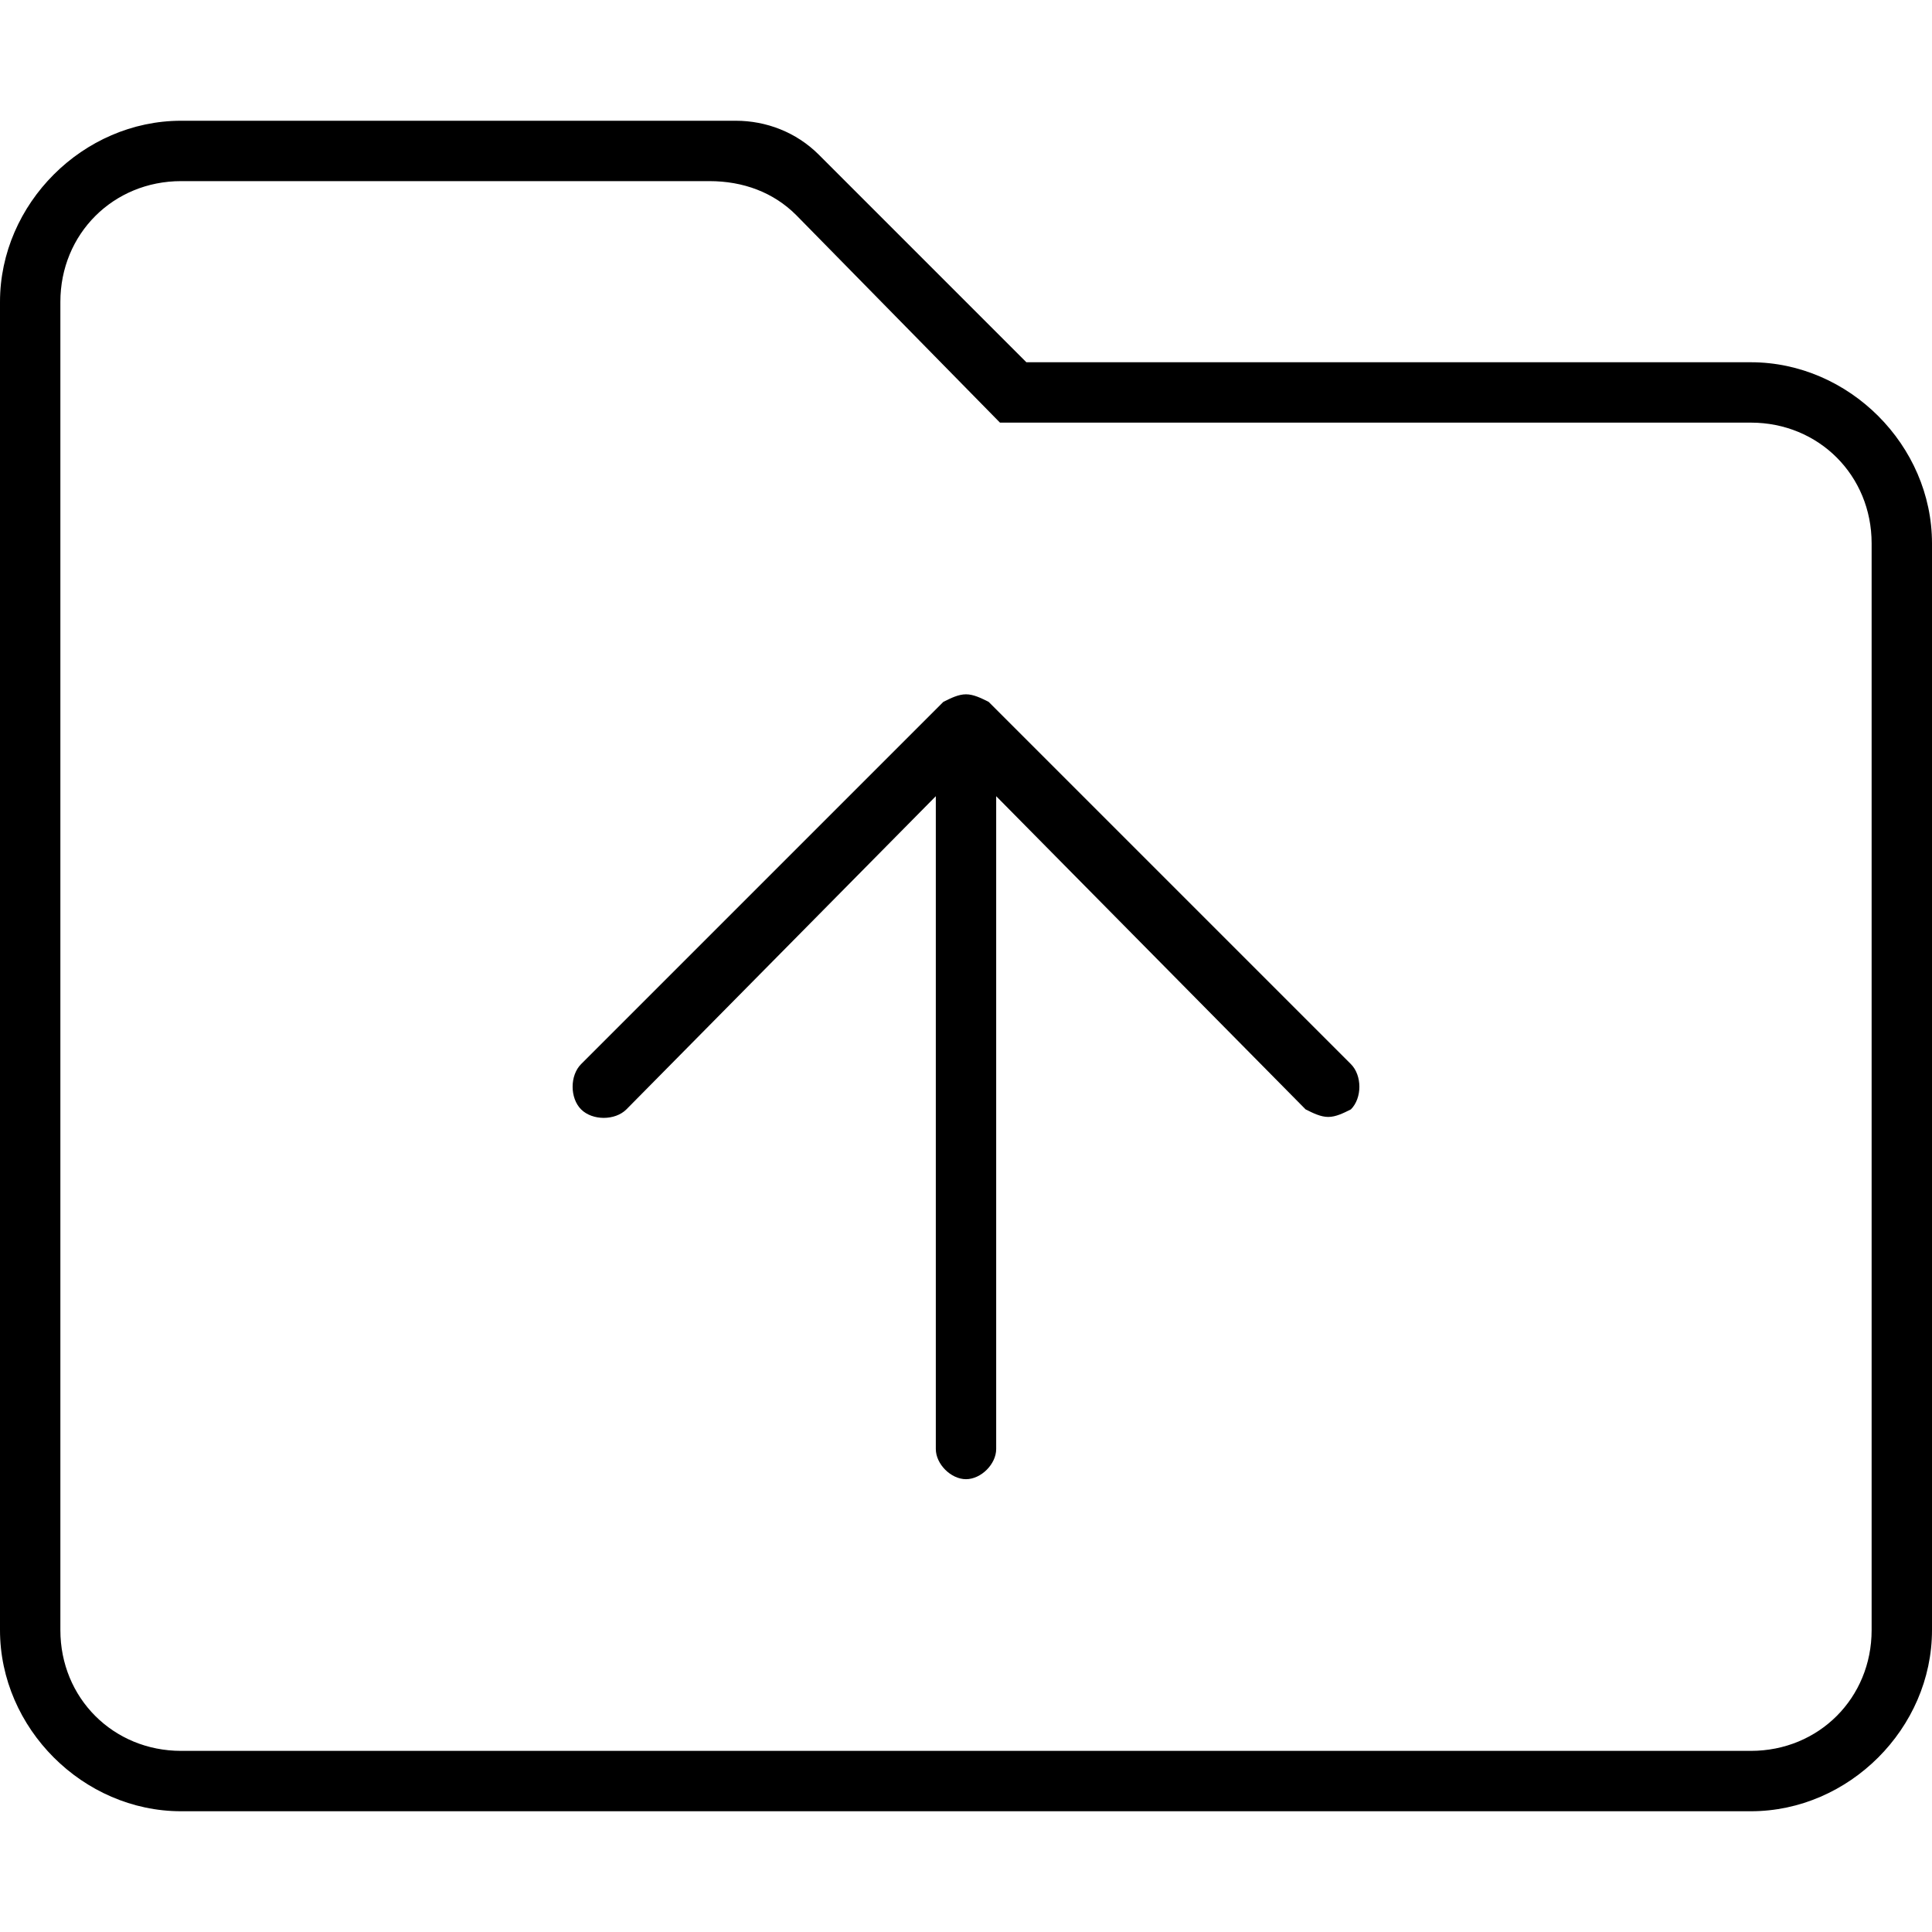 <svg xmlns="http://www.w3.org/2000/svg" viewBox="0 0 512 512"><!-- Font Awesome Pro 6.0.0-alpha1 by @fontawesome - https://fontawesome.com License - https://fontawesome.com/license (Commercial License) --><path d="M464 96H272L217 41C211 35 203 32 195 32H48C22 32 0 54 0 80V432C0 458 22 480 48 480H464C490 480 512 458 512 432V144C512 118 490 96 464 96ZM496 432C496 450 482 464 464 464H48C30 464 16 450 16 432V80C16 62 30 48 48 48H188C197 48 205 51 211 57L265 112H464C482 112 496 126 496 144V432ZM262 186C260 185 258 184 256 184S252 185 250 186L154 282C151 285 151 291 154 294S163 297 166 294L248 211V384C248 388 252 392 256 392S264 388 264 384V211L346 294C348 295 350 296 352 296S356 295 358 294C361 291 361 285 358 282L262 186Z"/></svg>